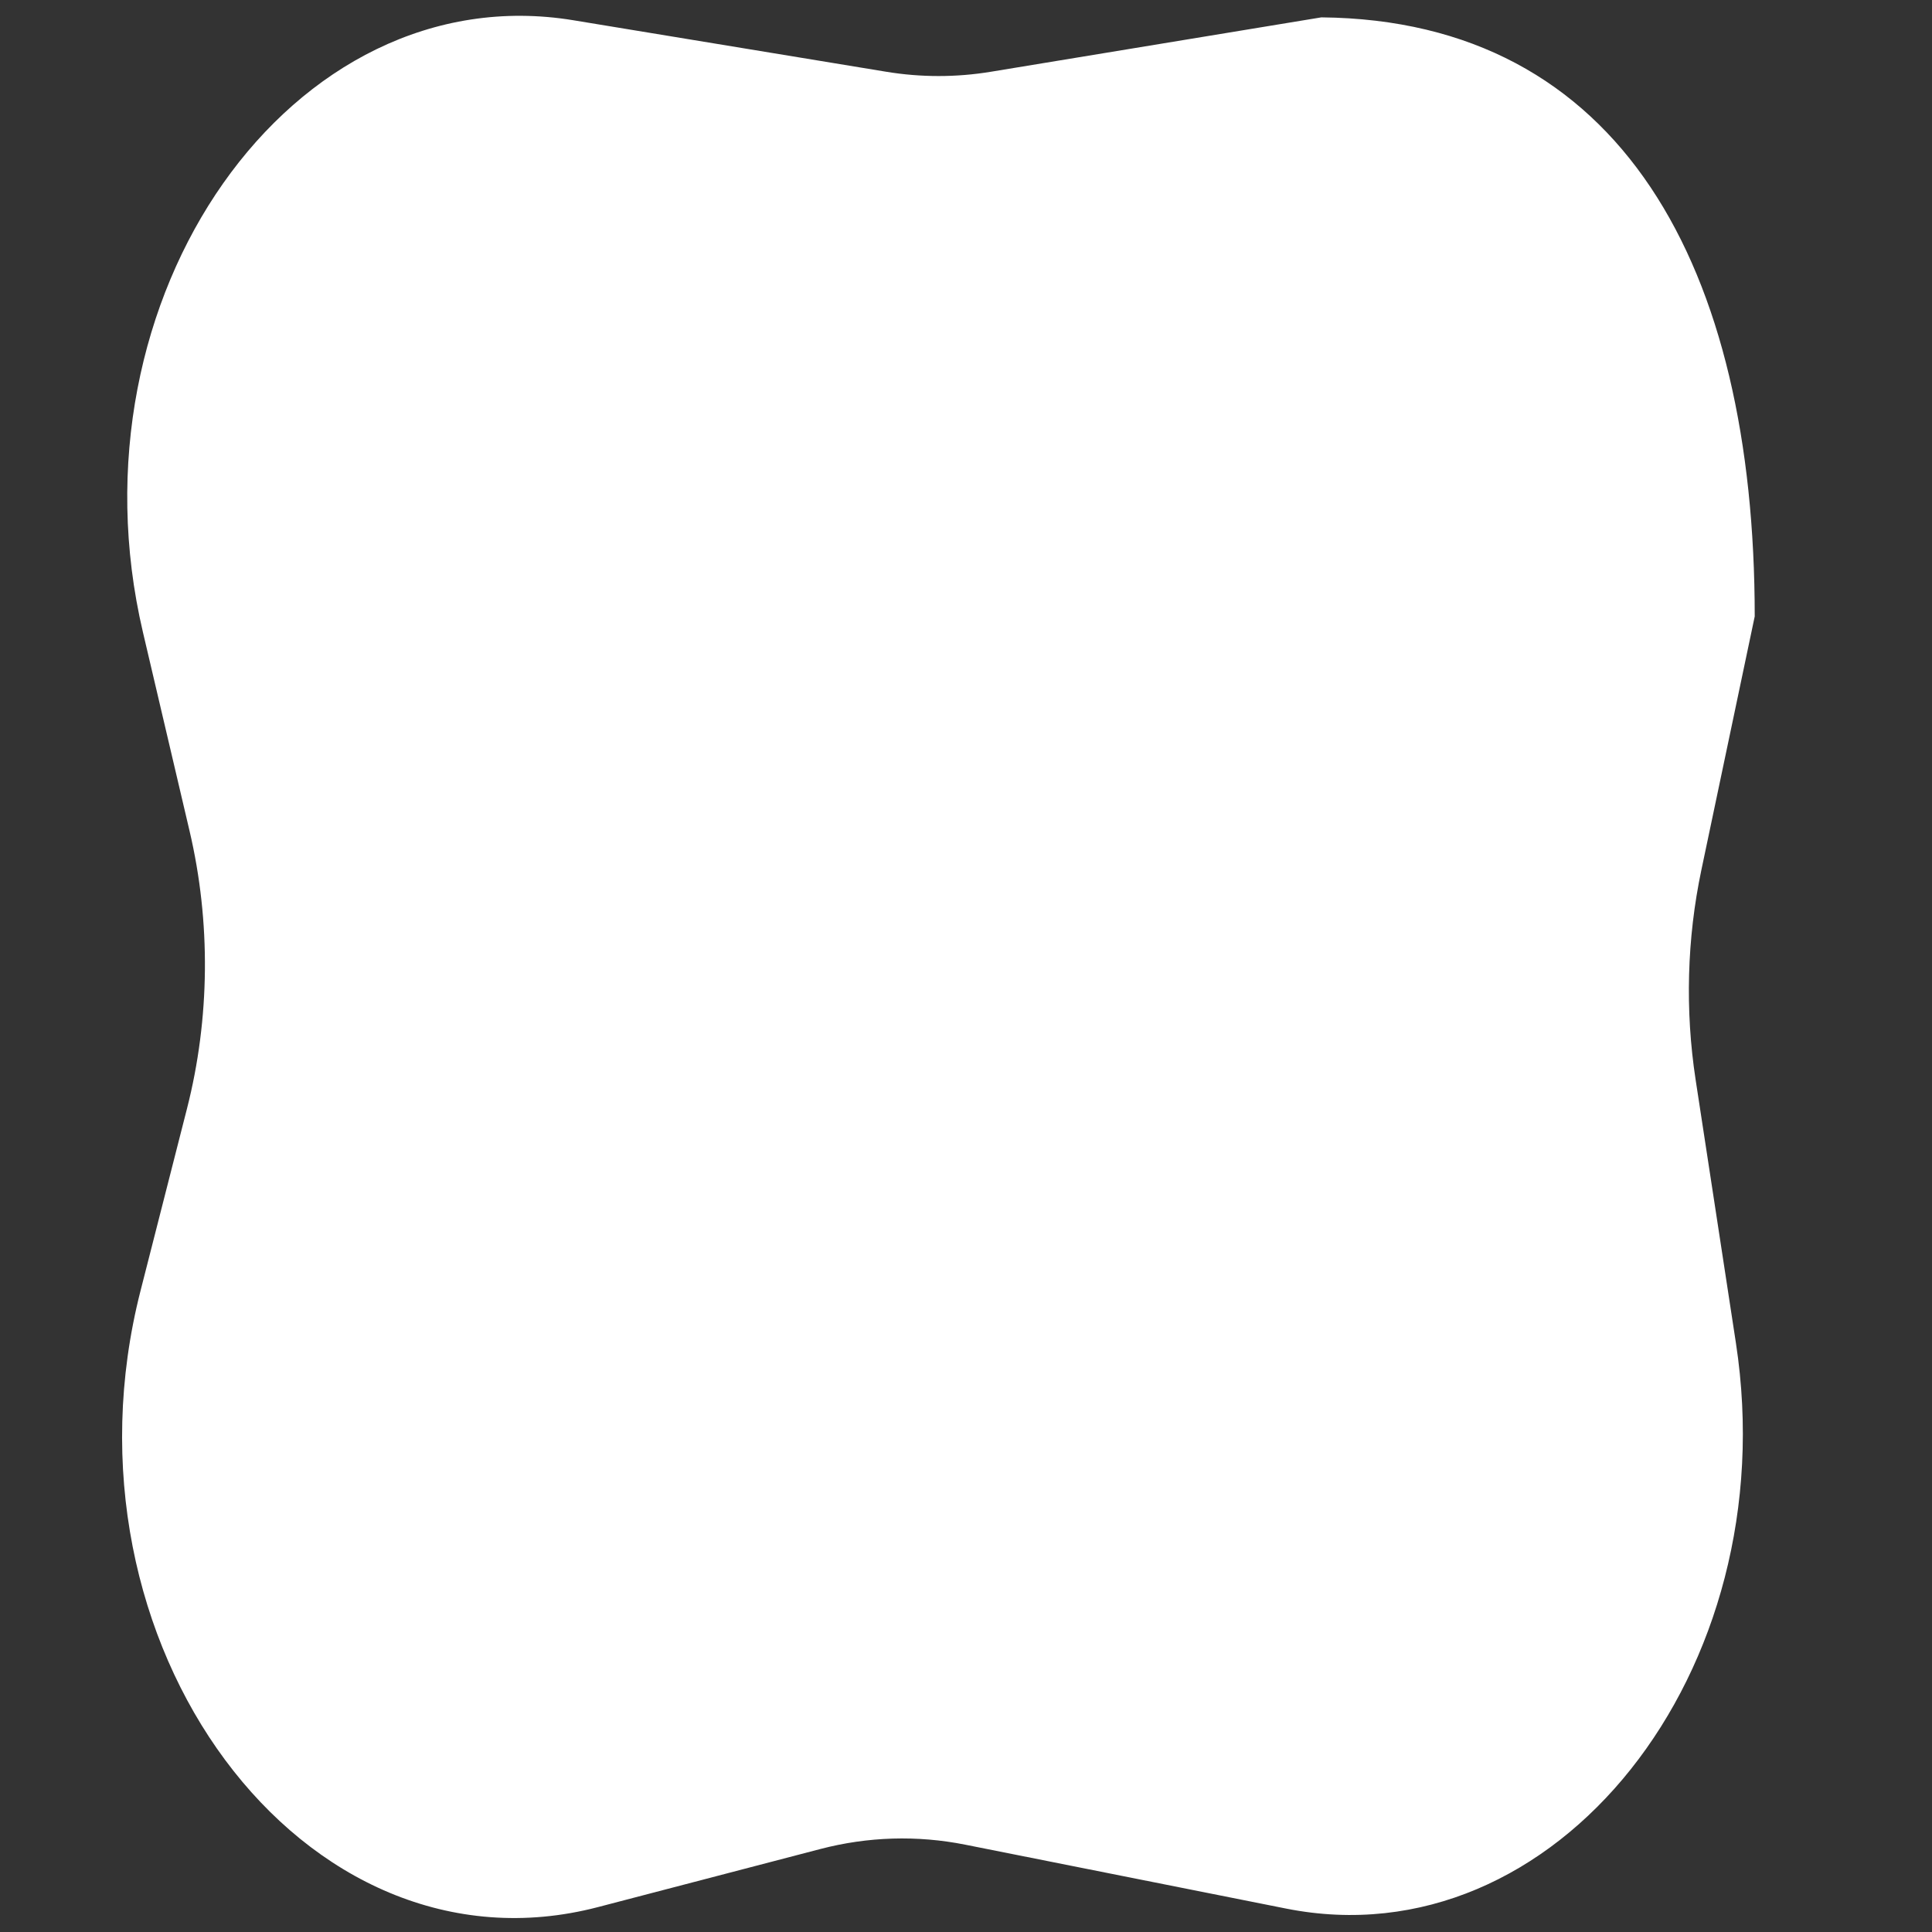 <?xml version="1.0" encoding="UTF-8" standalone="no" ?>
<!DOCTYPE svg PUBLIC "-//W3C//DTD SVG 1.1//EN" "http://www.w3.org/Graphics/SVG/1.1/DTD/svg11.dtd">
<svg xmlns="http://www.w3.org/2000/svg" xmlns:xlink="http://www.w3.org/1999/xlink" version="1.1" width="1080" height="1080" viewBox="0 0 1080 1080" xml:space="preserve">
<rect x="0" y="0" width="1080" height="1080" fill="#333333" stroke="none"/>
<desc>Created with Fabric.js 5.2.4</desc>
<defs>
</defs>
<rect x="0" y="0" width="100%" height="100%" fill="transparent"></rect>
<g transform="matrix(1 0 0 1 540 540)" id="21998f5b-6f29-4155-8c4b-d15b3ccd96e0"  >
</g>
<g transform="matrix(1 0 0 1 540 540)" id="a24d0a15-4783-4b4b-af84-b94246c7f586"  >
<rect style="stroke: none; stroke-width: 1; stroke-dasharray: none; stroke-linecap: butt; stroke-dashoffset: 0; stroke-linejoin: miter; stroke-miterlimit: 4; fill: rgb(255,255,255); fill-rule: nonzero; opacity: 1; visibility: hidden;" vector-effect="non-scaling-stroke"  x="-540" y="-540" rx="0" ry="0" width="1080" height="1080" />
</g>
<g transform="matrix(3.02 0 0 2.82 524.57 540.52)"  >
<path style="stroke: rgb(255,255,255); stroke-width: 0; stroke-dasharray: none; stroke-linecap: butt; stroke-dashoffset: 0; stroke-linejoin: miter; stroke-miterlimit: 4; fill: rgb(255,255,255); fill-rule: nonzero; opacity: 1;" vector-effect="non-scaling-stroke"  transform=" translate(-151.1, -189)" d="M 3.857 122.642 C -10.679 56.281 31.445 -7.841 83.542 1.343 L 141.444 11.55 C 147.873 12.683 154.389 12.683 160.818 11.55 L 221.988 0.767 C 277.534 1.343 302.203 50.425 302.203 119.514 L 292.324 169.8 C 289.656 183.385 289.294 197.575 291.264 211.365 L 298.723 263.557 C 308.036 328.73 265.288 386.288 215.463 375.662 L 156.077 362.997 C 147.167 361.097 138.066 361.389 129.237 363.858 L 88.094 375.366 C 33.586 390.611 -13.232 323.07 3.412 253.2 L 12.01 217.104 C 16.271 199.216 16.439 180.078 12.493 162.065 L 3.857 122.642 Z" stroke-linecap="round" />
</g>
</svg>